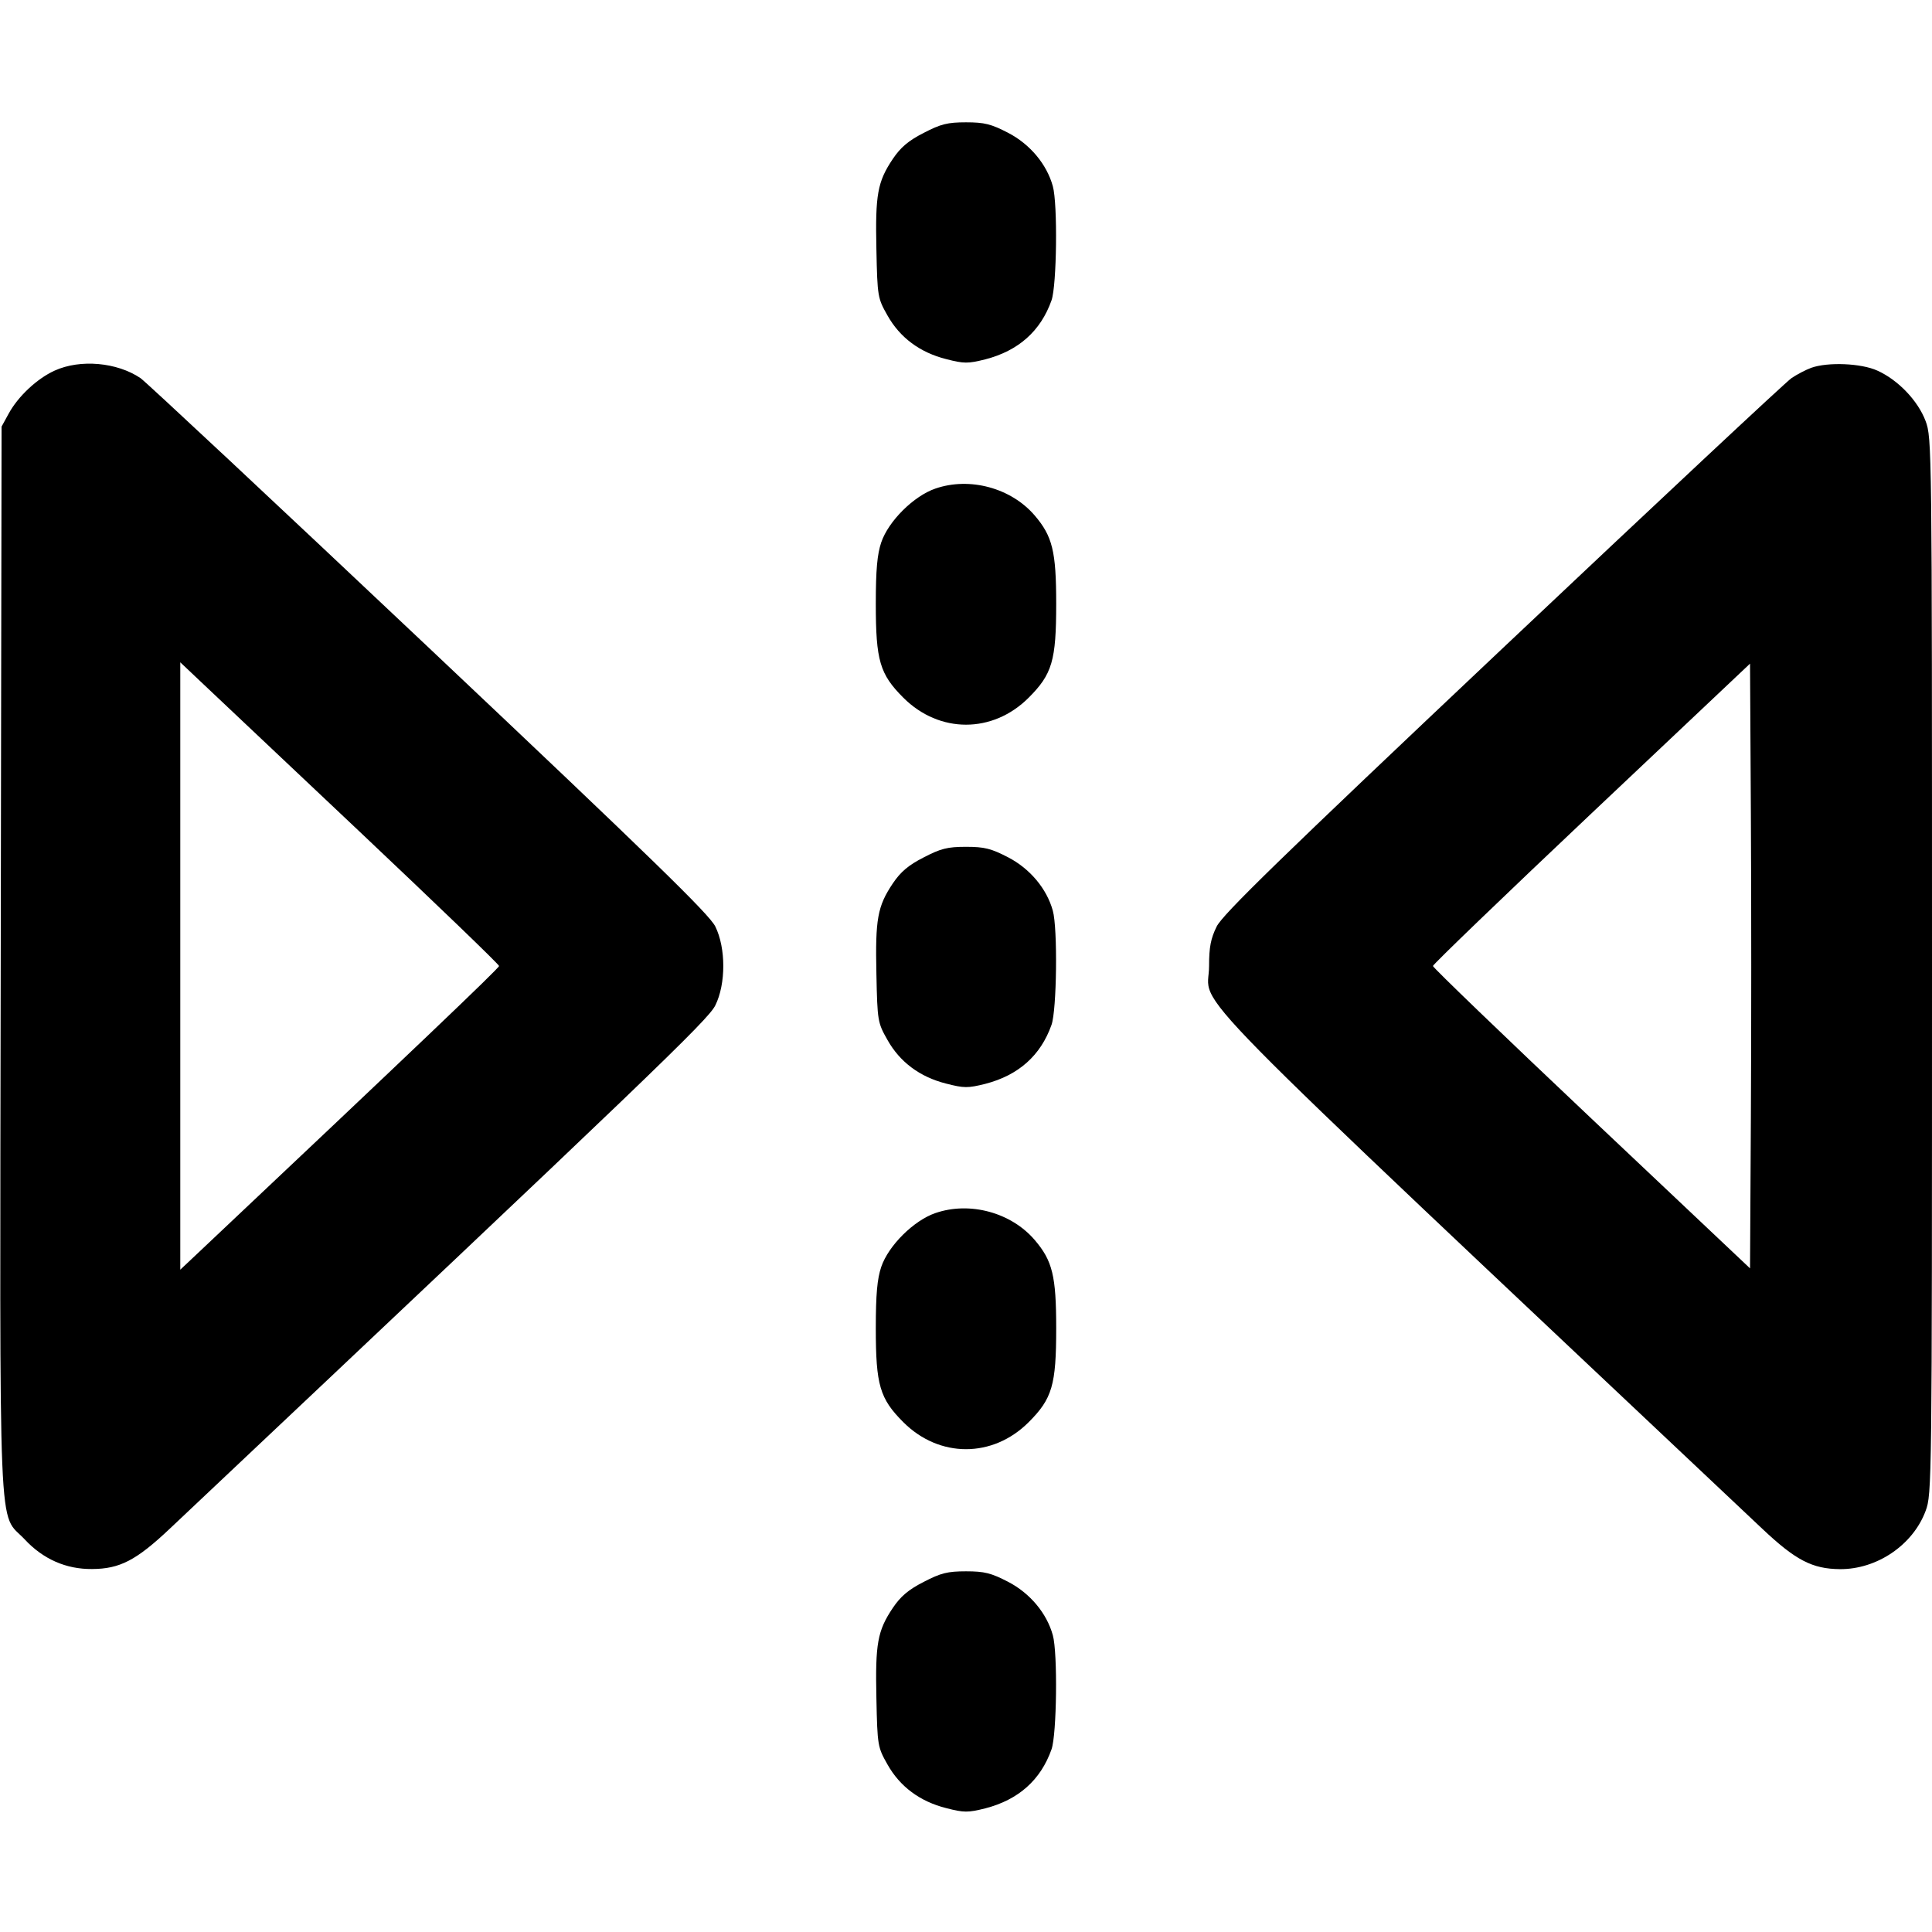 <svg xmlns="http://www.w3.org/2000/svg" width="16" height="16" viewBox="0 0 16 16"><path d="M7.649 1.101 C 7.523 1.165,7.458 1.221,7.394 1.316 C 7.267 1.505,7.248 1.612,7.258 2.065 C 7.266 2.458,7.269 2.470,7.350 2.613 C 7.453 2.796,7.618 2.919,7.836 2.974 C 7.984 3.012,8.015 3.012,8.160 2.976 C 8.434 2.905,8.618 2.742,8.708 2.488 C 8.752 2.365,8.760 1.688,8.719 1.542 C 8.669 1.360,8.530 1.194,8.349 1.100 C 8.208 1.027,8.153 1.013,8.000 1.013 C 7.847 1.013,7.791 1.027,7.649 1.101 M0.453 3.069 C 0.307 3.135,0.149 3.283,0.071 3.427 L 0.013 3.533 0.006 7.946 C -0.002 12.914,-0.018 12.511,0.205 12.749 C 0.357 12.912,0.547 12.996,0.762 12.994 C 0.991 12.993,1.127 12.923,1.403 12.663 C 5.384 8.908,5.865 8.447,5.924 8.326 C 6.012 8.148,6.012 7.852,5.924 7.673 C 5.874 7.572,5.404 7.114,3.554 5.367 C 2.284 4.168,1.208 3.162,1.163 3.131 C 0.968 3.000,0.665 2.973,0.453 3.069 M15.000 3.046 C 14.956 3.062,14.883 3.100,14.837 3.131 C 14.792 3.161,13.716 4.168,12.446 5.367 C 10.596 7.114,10.126 7.572,10.076 7.673 C 10.027 7.772,10.013 7.844,10.013 8.000 C 10.013 8.371,9.599 7.949,14.597 12.663 C 14.872 12.922,15.009 12.993,15.238 12.995 C 15.544 12.997,15.842 12.795,15.947 12.513 C 15.999 12.374,16.000 12.299,16.000 8.000 C 16.000 3.701,15.999 3.626,15.947 3.487 C 15.884 3.319,15.719 3.146,15.547 3.069 C 15.413 3.008,15.137 2.997,15.000 3.046 M7.747 4.046 C 7.568 4.107,7.358 4.315,7.298 4.492 C 7.265 4.590,7.253 4.717,7.253 5.000 C 7.253 5.471,7.286 5.583,7.481 5.778 C 7.779 6.076,8.221 6.076,8.519 5.778 C 8.714 5.583,8.747 5.471,8.747 5.000 C 8.747 4.566,8.716 4.441,8.569 4.269 C 8.374 4.041,8.031 3.948,7.747 4.046 M2.980 6.889 C 3.614 7.488,4.133 7.987,4.133 8.000 C 4.133 8.018,3.421 8.697,1.647 10.370 L 1.493 10.515 1.493 8.000 L 1.493 5.485 1.660 5.643 C 1.752 5.730,2.346 6.291,2.980 6.889 M14.500 9.252 L 14.493 10.504 13.180 9.264 C 12.458 8.582,11.867 8.013,11.867 8.000 C 11.867 7.987,12.458 7.418,13.180 6.736 L 14.493 5.496 14.500 6.748 C 14.504 7.437,14.504 8.563,14.500 9.252 M7.649 7.101 C 7.523 7.165,7.458 7.221,7.394 7.316 C 7.267 7.505,7.248 7.612,7.258 8.065 C 7.266 8.458,7.269 8.470,7.350 8.613 C 7.453 8.796,7.618 8.919,7.836 8.974 C 7.984 9.012,8.015 9.012,8.160 8.976 C 8.434 8.905,8.618 8.742,8.708 8.488 C 8.752 8.365,8.760 7.688,8.719 7.542 C 8.669 7.360,8.530 7.194,8.349 7.100 C 8.208 7.027,8.153 7.013,8.000 7.013 C 7.847 7.013,7.791 7.027,7.649 7.101 M7.747 10.046 C 7.568 10.107,7.358 10.315,7.298 10.492 C 7.265 10.590,7.253 10.717,7.253 11.000 C 7.253 11.471,7.286 11.583,7.481 11.778 C 7.779 12.076,8.221 12.076,8.519 11.778 C 8.714 11.583,8.747 11.471,8.747 11.000 C 8.747 10.566,8.716 10.441,8.569 10.269 C 8.374 10.041,8.031 9.948,7.747 10.046 M7.649 13.101 C 7.523 13.165,7.458 13.221,7.394 13.316 C 7.267 13.505,7.248 13.612,7.258 14.065 C 7.266 14.458,7.269 14.470,7.350 14.613 C 7.453 14.796,7.618 14.919,7.836 14.974 C 7.984 15.012,8.015 15.012,8.160 14.976 C 8.434 14.905,8.618 14.742,8.708 14.488 C 8.752 14.365,8.760 13.688,8.719 13.542 C 8.669 13.360,8.530 13.194,8.349 13.100 C 8.208 13.027,8.153 13.013,8.000 13.013 C 7.847 13.013,7.791 13.027,7.649 13.101 " stroke="none" fill-rule="evenodd" fill="black"></path></svg>
